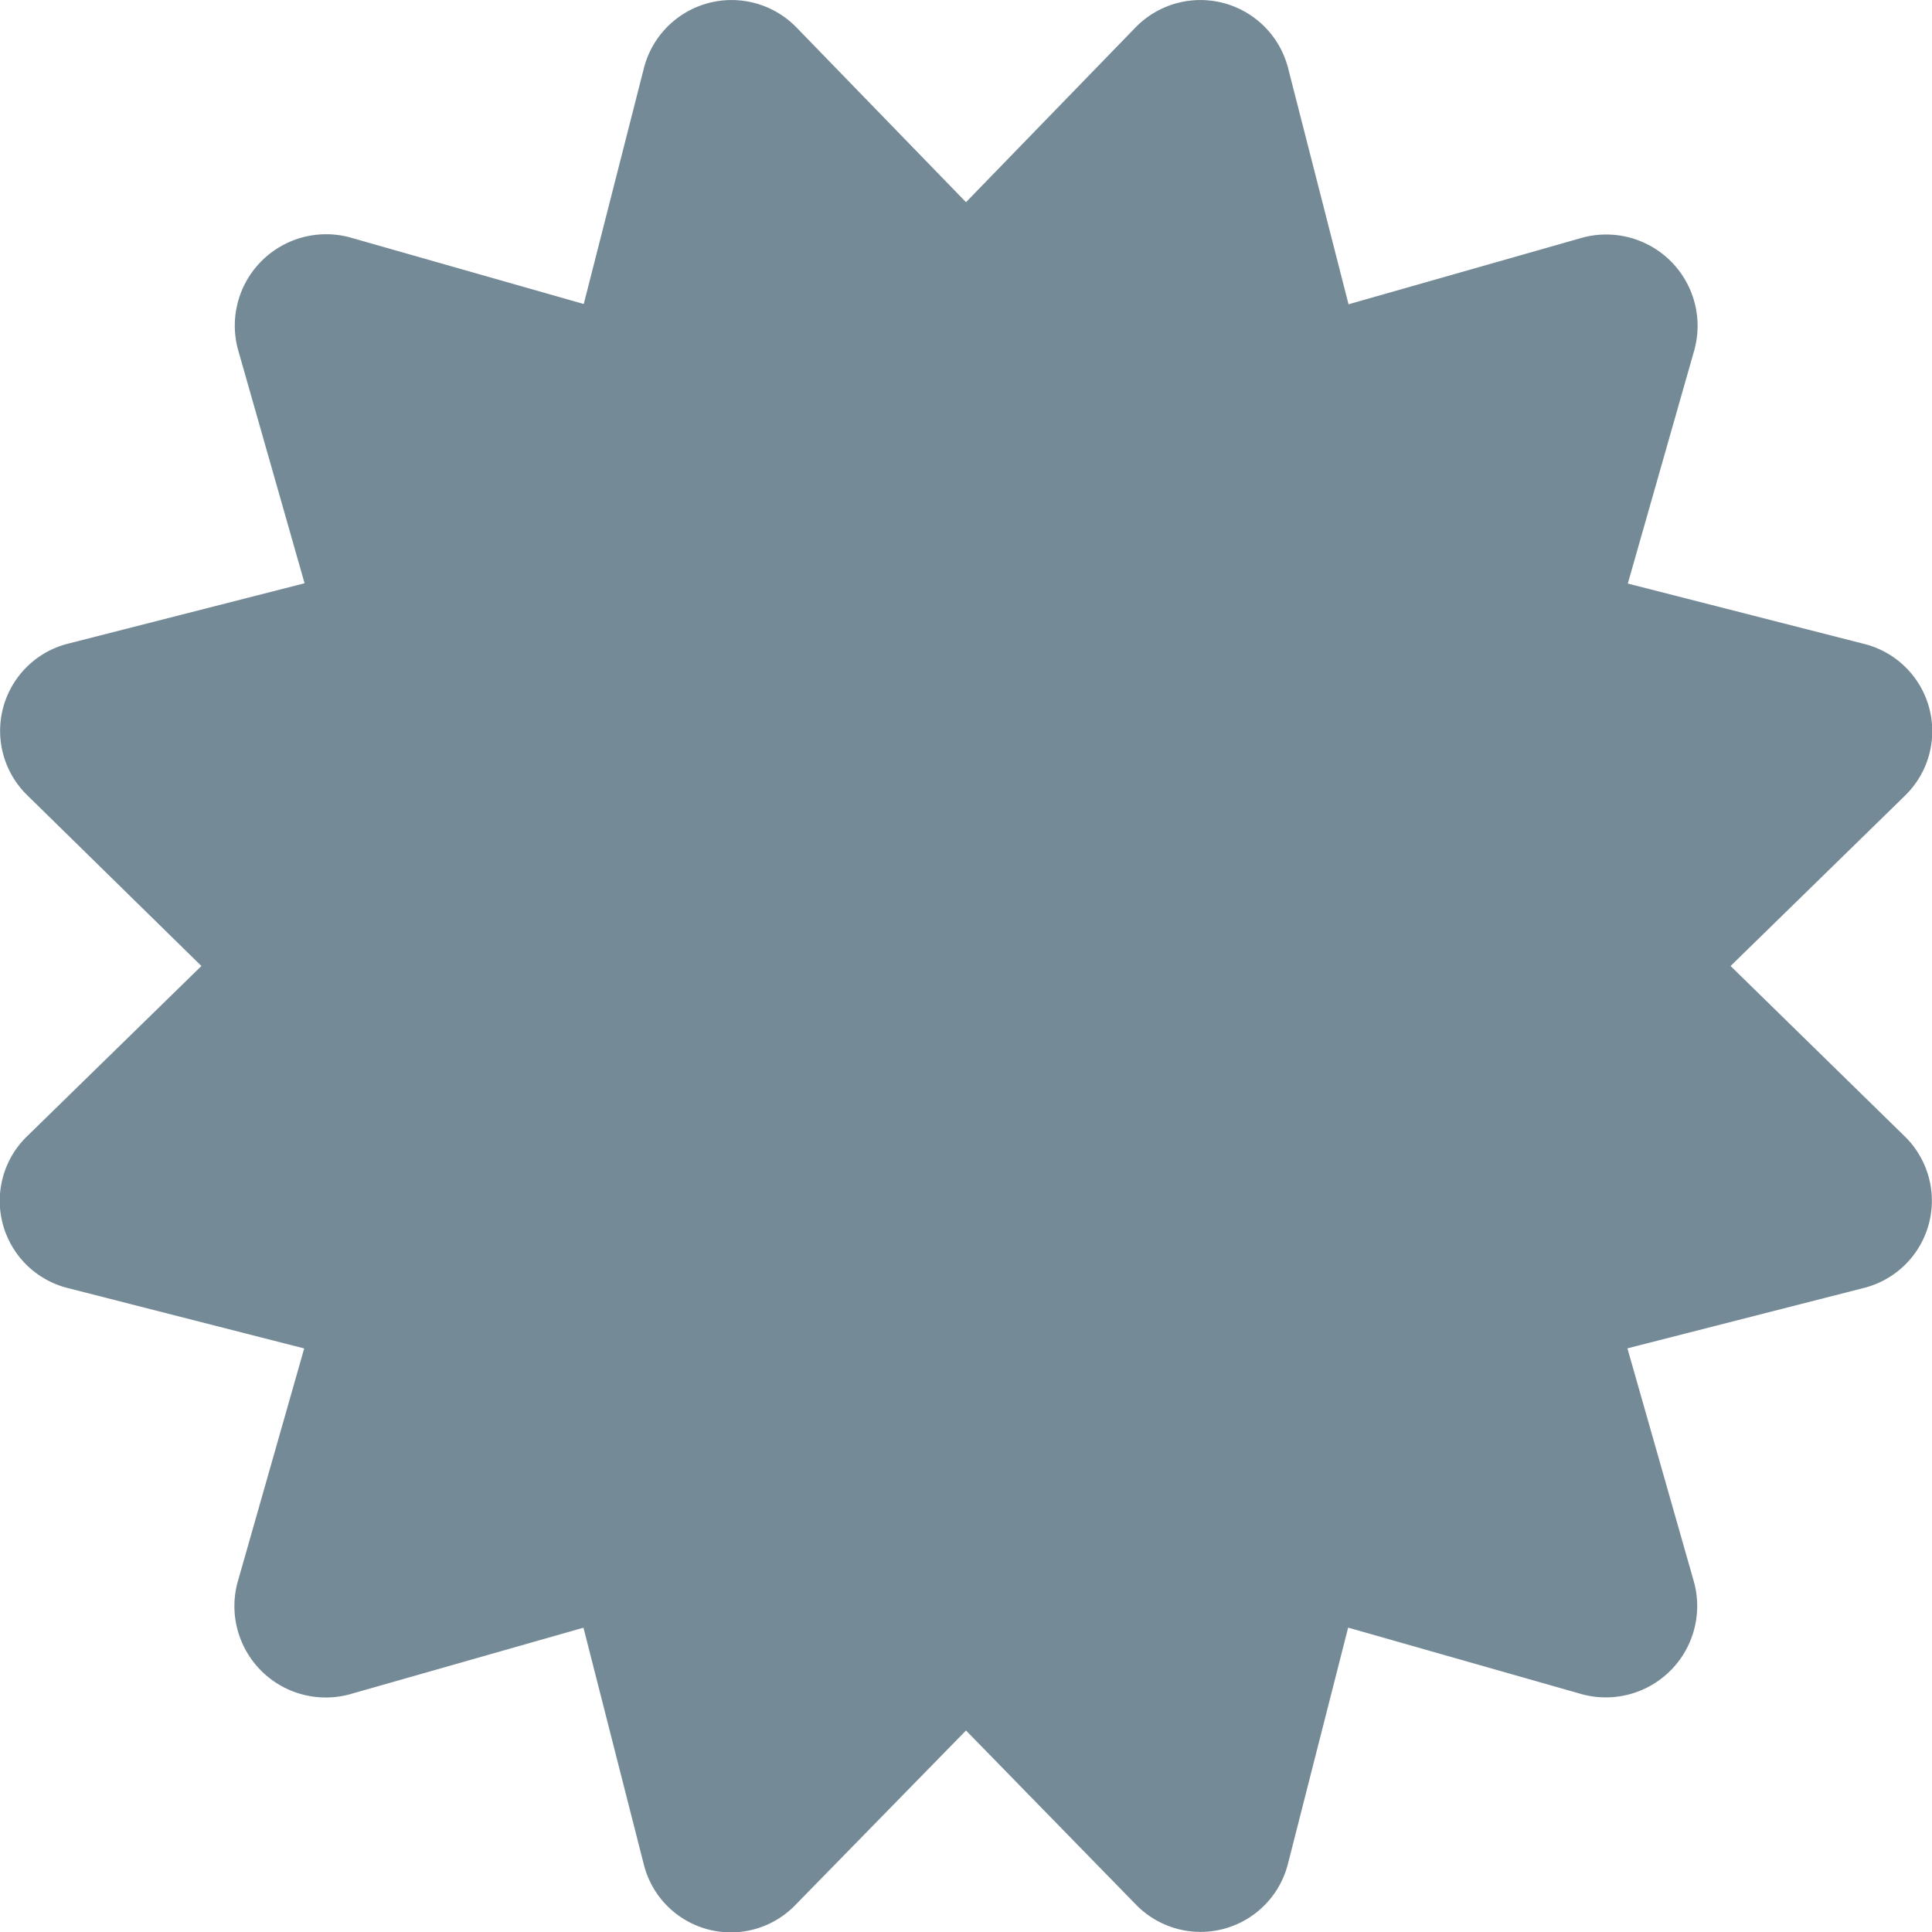 <svg xmlns="http://www.w3.org/2000/svg" width="20" height="20" viewBox="0 0 20 20">
  <path id="Icon_awesome-certificate" data-name="Icon awesome-certificate" d="M17.915,10l1.8-1.758a.931.931,0,0,0-.417-1.576l-2.447-.625.69-2.422a.946.946,0,0,0-1.159-1.159l-2.422.69L13.333.7A.937.937,0,0,0,11.757.282L10,2.093,8.243.282A.937.937,0,0,0,6.667.7L6.043,3.147l-2.422-.69A.946.946,0,0,0,2.463,3.616l.69,2.422L.705,6.663A.931.931,0,0,0,.289,8.239L2.085,10l-1.8,1.758a.931.931,0,0,0,.417,1.576l2.447.625-.69,2.422a.946.946,0,0,0,1.159,1.159l2.422-.69.624,2.448a.929.929,0,0,0,1.575.417L10,17.914l1.757,1.8a.933.933,0,0,0,1.575-.417l.624-2.448,2.422.69a.946.946,0,0,0,1.159-1.159l-.69-2.422,2.447-.625a.931.931,0,0,0,.417-1.576L17.915,10Z" transform="translate(0 0)" fill="#748a96"/>
</svg>
